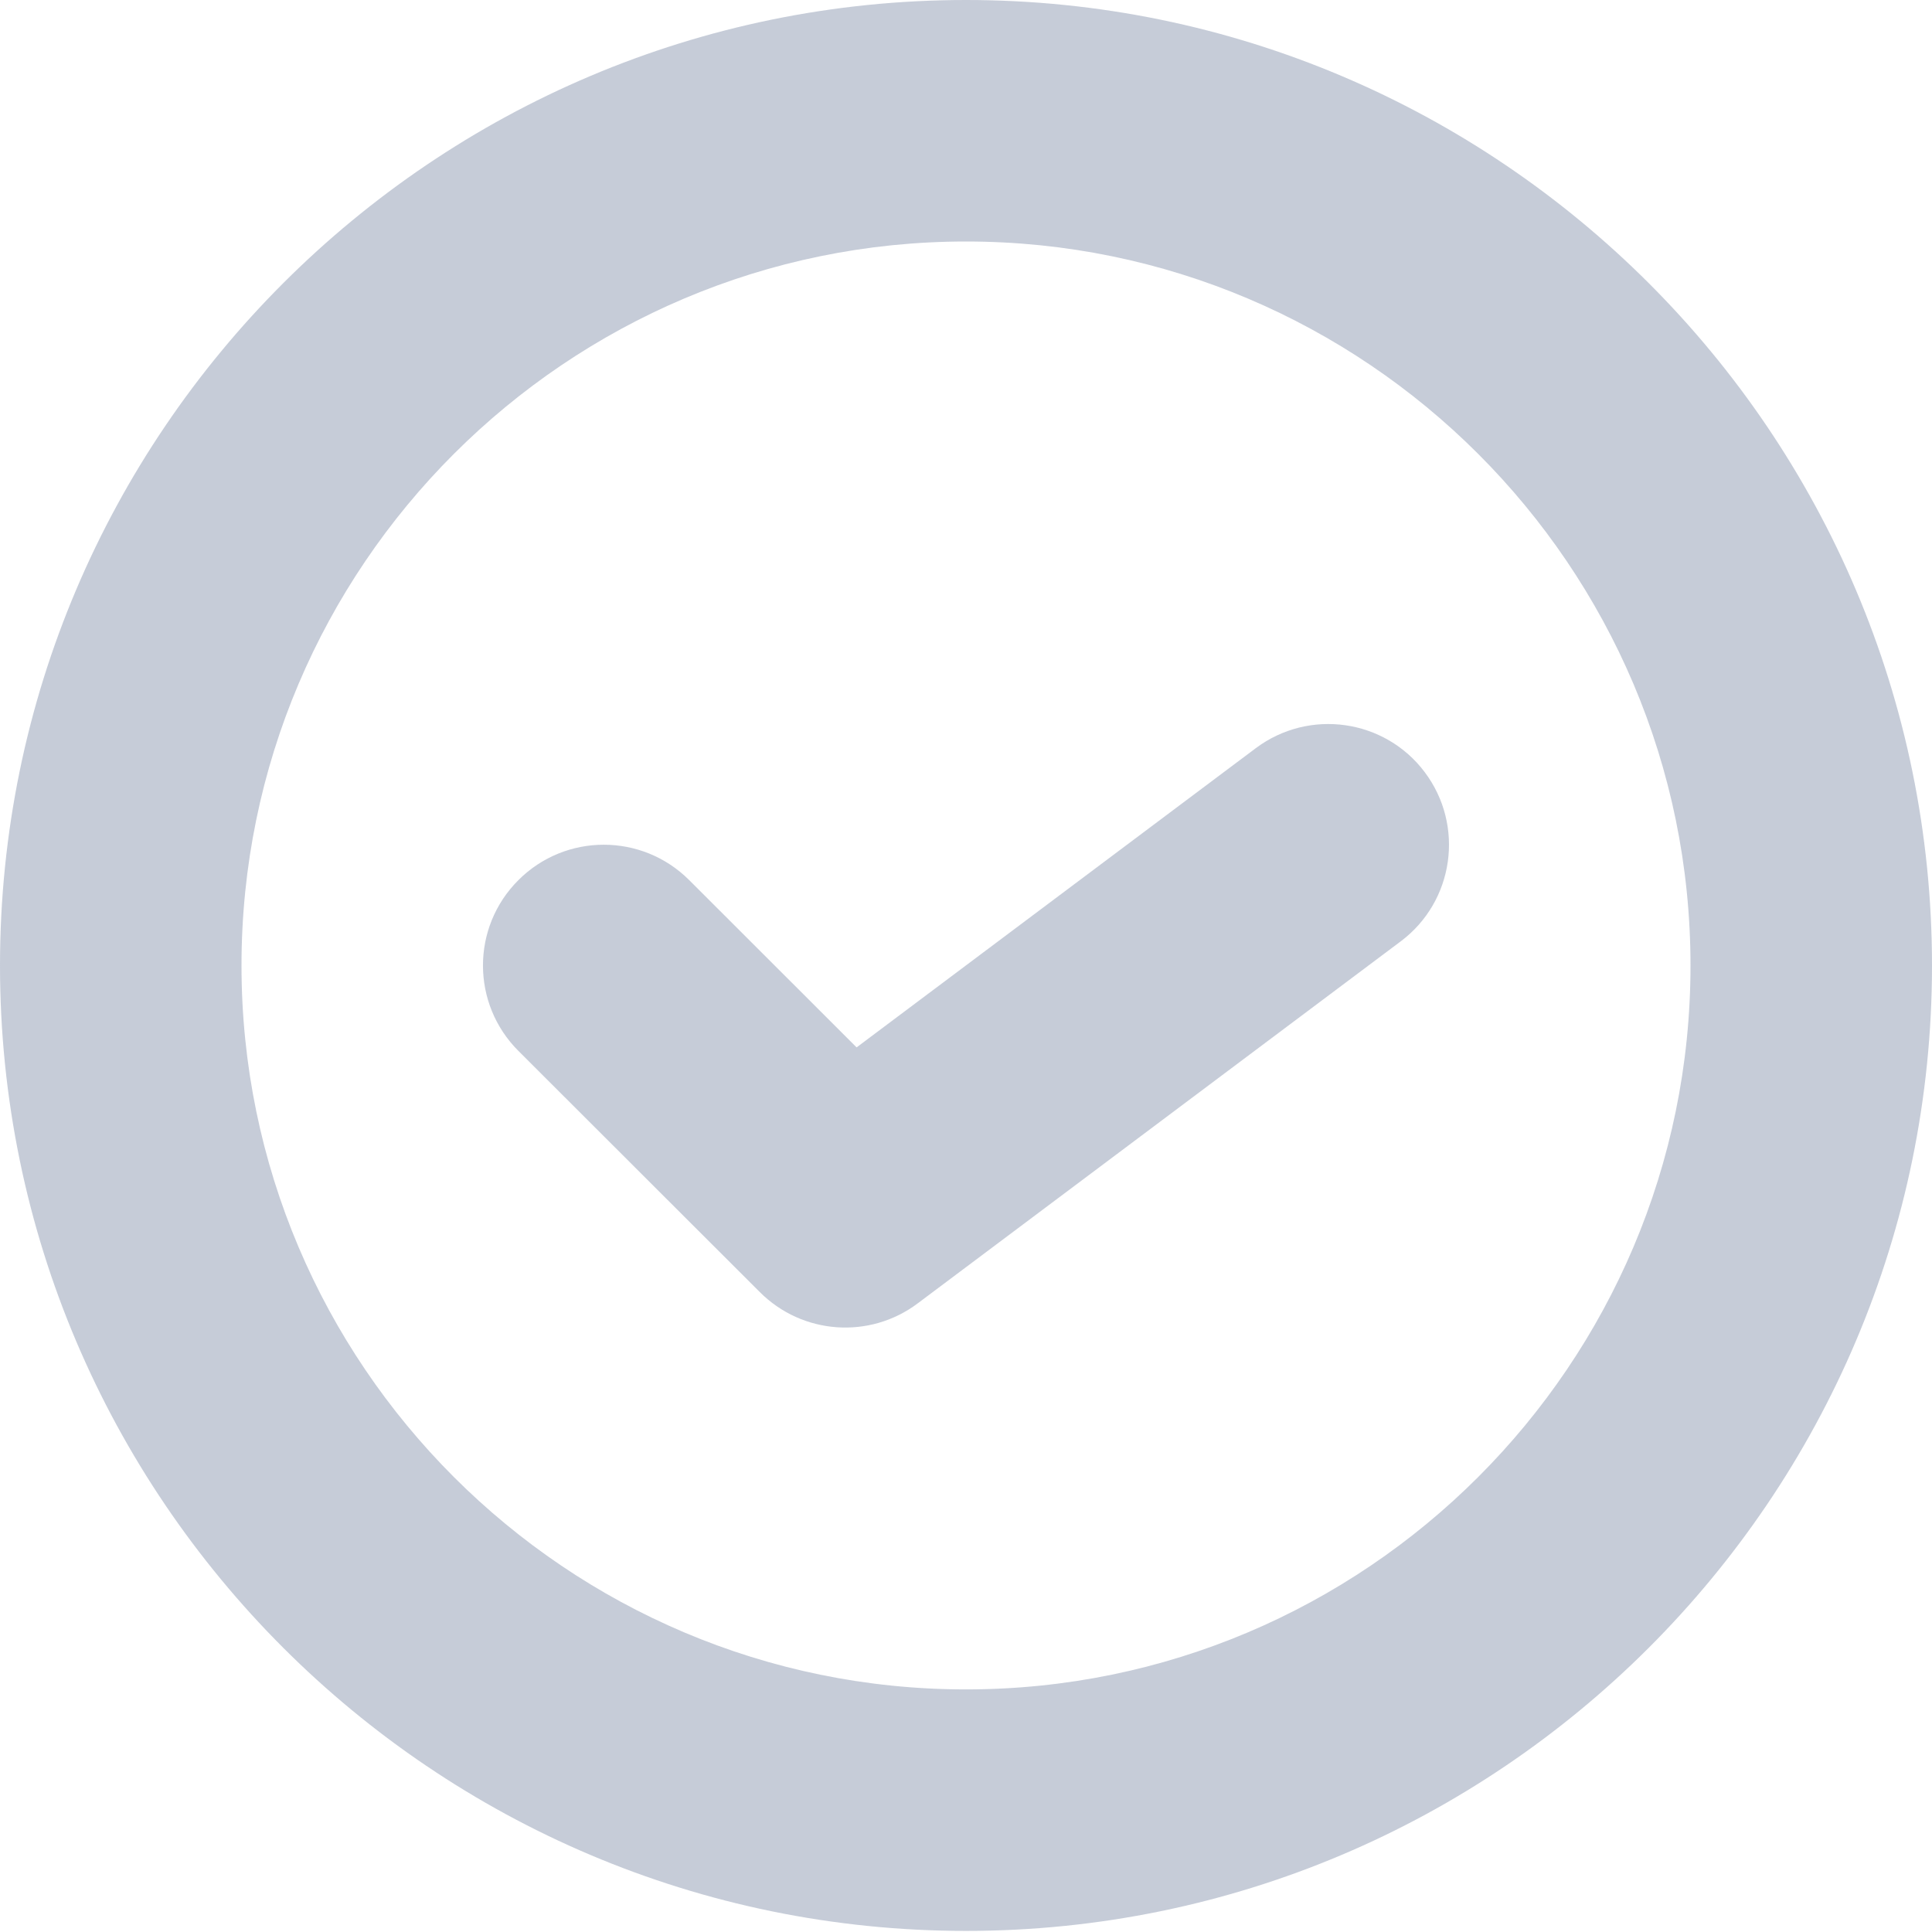 <?xml version="1.0" encoding="UTF-8" standalone="no"?>
<svg
   xmlns:dc="http://purl.org/dc/elements/1.1/"
   xmlns:cc="http://creativecommons.org/ns#"
   xmlns:rdf="http://www.w3.org/1999/02/22-rdf-syntax-ns#"
   xmlns:svg="http://www.w3.org/2000/svg"
   xmlns="http://www.w3.org/2000/svg"
   xmlns:sodipodi="http://sodipodi.sourceforge.net/DTD/sodipodi-0.dtd"
   xmlns:inkscape="http://www.inkscape.org/namespaces/inkscape"
   width="100%"
   height="100%"
   viewBox="0 0 16 16"
   version="1.1"
   xml:space="preserve"
   style="fill-rule:evenodd;clip-rule:evenodd;stroke-linejoin:round;stroke-miterlimit:2;"
   id="svg5"
   sodipodi:docname="auth2.svg"
   inkscape:version="0.92.2 5c3e80d, 2017-08-06"><defs
     id="defs9" /><sodipodi:namedview
     pagecolor="#ffffff"
     bordercolor="#666666"
     borderopacity="1"
     objecttolerance="10"
     gridtolerance="10"
     guidetolerance="10"
     inkscape:pageopacity="0"
     inkscape:pageshadow="2"
     inkscape:window-width="640"
     inkscape:window-height="480"
     id="namedview7"
     showgrid="false"
     inkscape:zoom="20.85965"
     inkscape:cx="6.1929978"
     inkscape:cy="8.4368577"
     inkscape:window-x="0"
     inkscape:window-y="0"
     inkscape:window-maximized="0"
     inkscape:current-layer="svg5" /><path
     inkscape:connector-curvature="0"
     style="fill:#a0aabe;fill-opacity:0.6"
     d="M 8,15.991 C 3.589,15.991 0,12.404 0,7.996 0,3.587 3.589,0 8,0 c 4.411,0 8,3.587 8,7.996 0,4.408 -3.589,7.995 -8,7.995 z M 8,2 C 4.692,2 2,4.69 2,7.996 c 0,3.305 2.692,5.995 6,5.995 3.309,0 6,-2.69 6,-5.995 C 14,4.69 11.309,2 8,2 Z"
     id="Fill-133" /><path
     inkscape:connector-curvature="0"
     style="fill:#a0aabe;fill-opacity:0.6"
     d="m 10.4,6.196 c 0.442,-0.331 1.069,-0.242 1.4,0.2 0.331,0.442 0.242,1.069 -0.2,1.4 l -4,2.998 C 7.202,11.093 6.645,11.053 6.293,10.701 l -2,-1.998 C 3.902,8.312 3.902,7.679 4.293,7.289 4.683,6.898 5.316,6.898 5.707,7.288 l 1.387,1.386 z"
     id="Fill-136" /></svg>